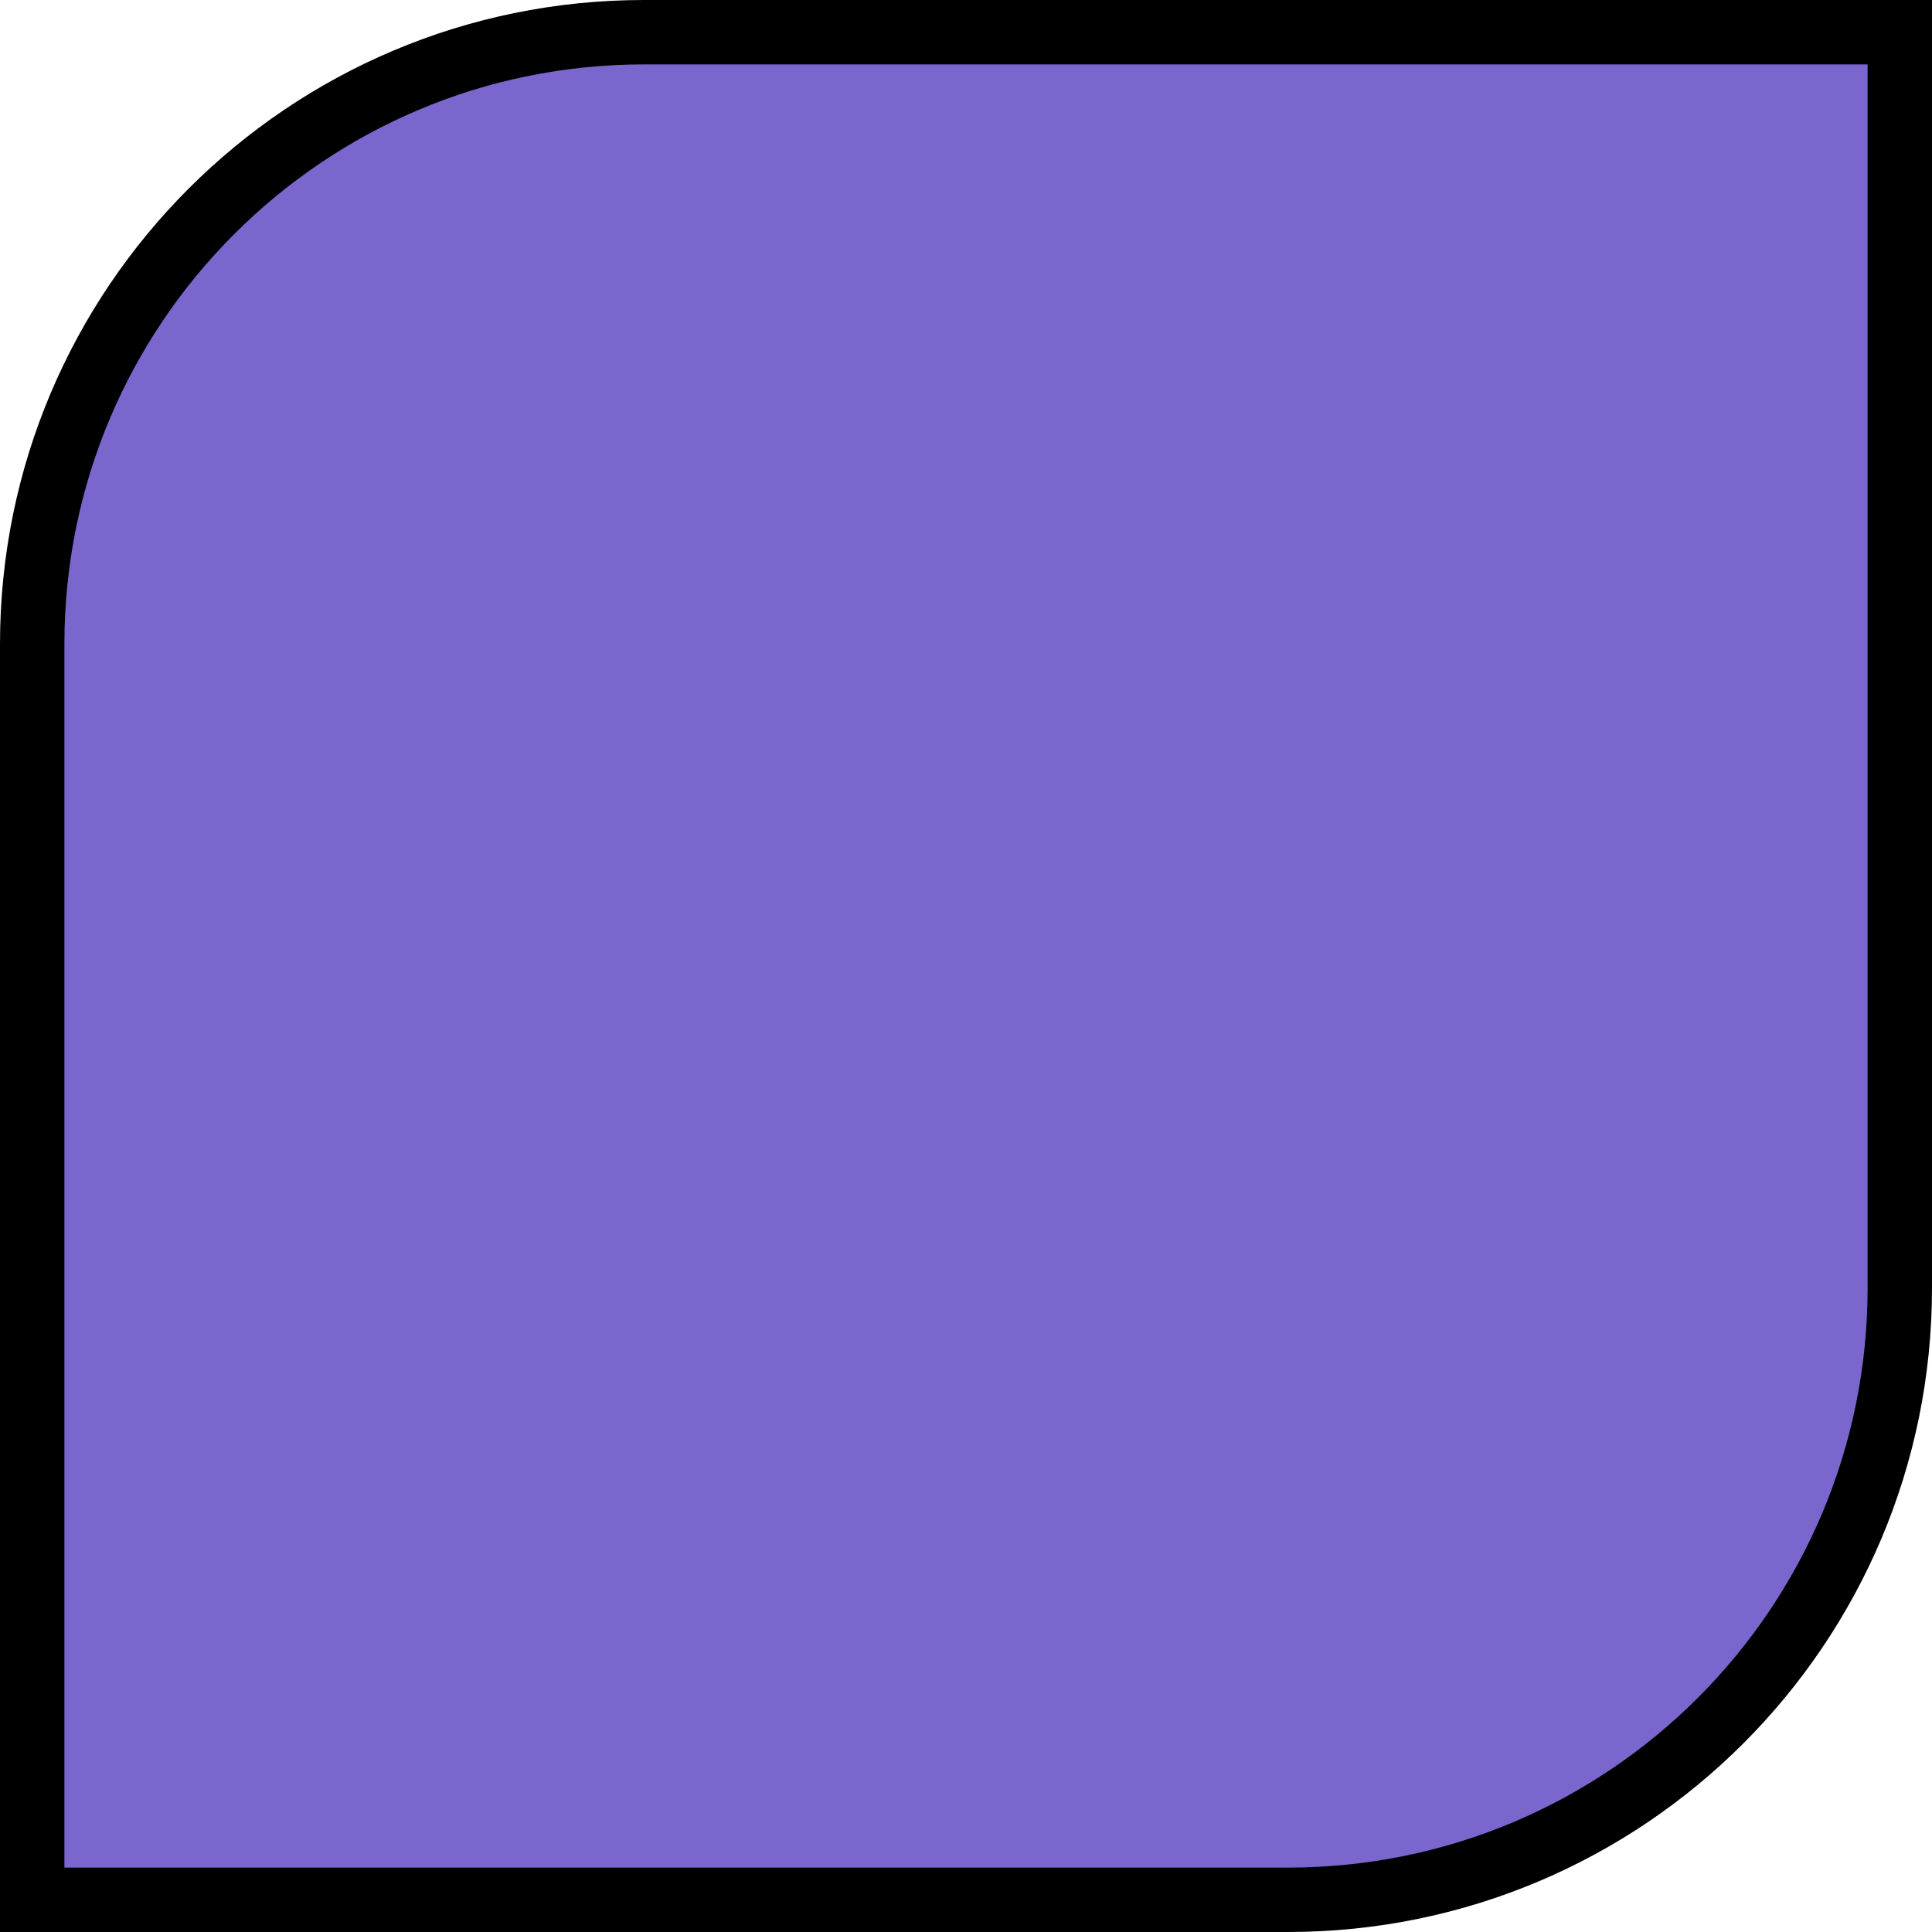 <svg width="30" height="30" viewBox="0 0 30 30" fill="none" xmlns="http://www.w3.org/2000/svg">
<path d="M10 0.5H29.5V20C29.5 25.247 25.247 29.5 20 29.5H0.5V10C0.5 4.753 4.753 0.5 10 0.5Z" fill="#7A66CC" stroke="black"/>
</svg>
